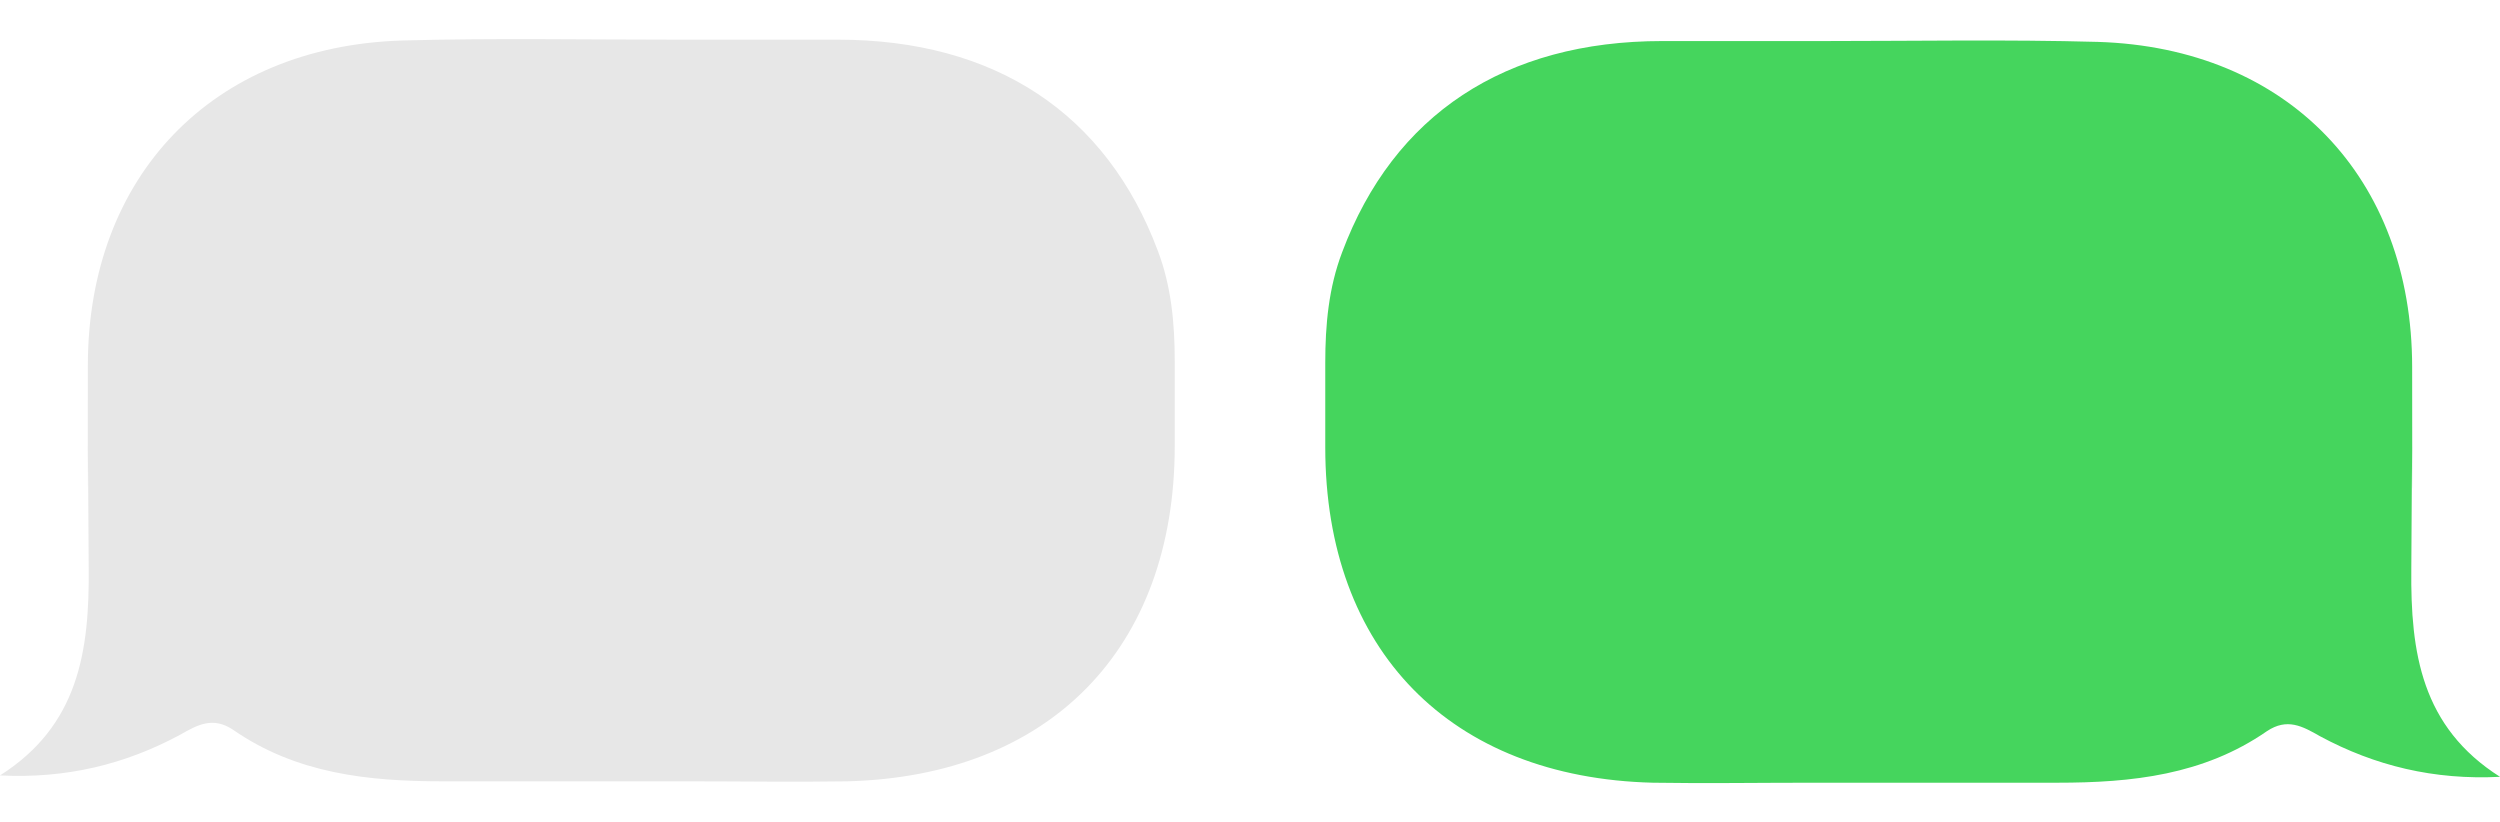 <!-- Created with Inkscape (http://www.inkscape.org/) -->
<svg xmlns:rdf="http://www.w3.org/1999/02/22-rdf-syntax-ns#" xmlns="http://www.w3.org/2000/svg" height="42" width="127.69" version="1.1" xmlns:cc="http://creativecommons.org/ns#" xmlns:dc="http://purl.org/dc/elements/1.1/">
 <path fill="#e7e7e7" d="M0,39.606c4.012-2.546,4.573-6.342,4.53-10.613-0.086-15.789-0.043,5.474-0.043-10.315,0-9.664,6.341-16.307,16.048-16.609,4.659-0.129,9.318-0.043,13.977-0.043h8.276c8.024,0,13.718,3.753,16.35,10.785,0.69,1.812,0.863,3.71,0.863,5.651v4.319c0,10.354-6.385,16.868-16.738,17.126-2.675,0.043-5.349,0-8.024,0h-12.633c-3.796,0-7.463-0.388-10.699-2.631-1.035-0.69-1.812-0.259-2.718,0.259-2.804,1.51-5.824,2.243-9.189,2.071z"/>
 <path fill="#45d55d" d="m127.69,39.677c-4.012-2.545-4.573-6.341-4.53-10.612,0.086-15.789,0.043,5.473,0.043-10.316,0-9.664-6.341-16.307-16.048-16.609-4.659-0.129-9.318-0.043-13.977-0.043h-8.276c-8.024,0-13.718,3.753-16.35,10.785-0.69,1.812-0.863,3.71-0.863,5.651v4.319c0,10.354,6.385,16.868,16.738,17.126,2.675,0.043,5.349,0,8.024,0h12.633c3.796,0,7.463-0.388,10.699-2.631,1.035-0.69,1.812-0.259,2.718,0.259,2.804,1.51,5.824,2.243,9.189,2.071z"/>
</svg>
